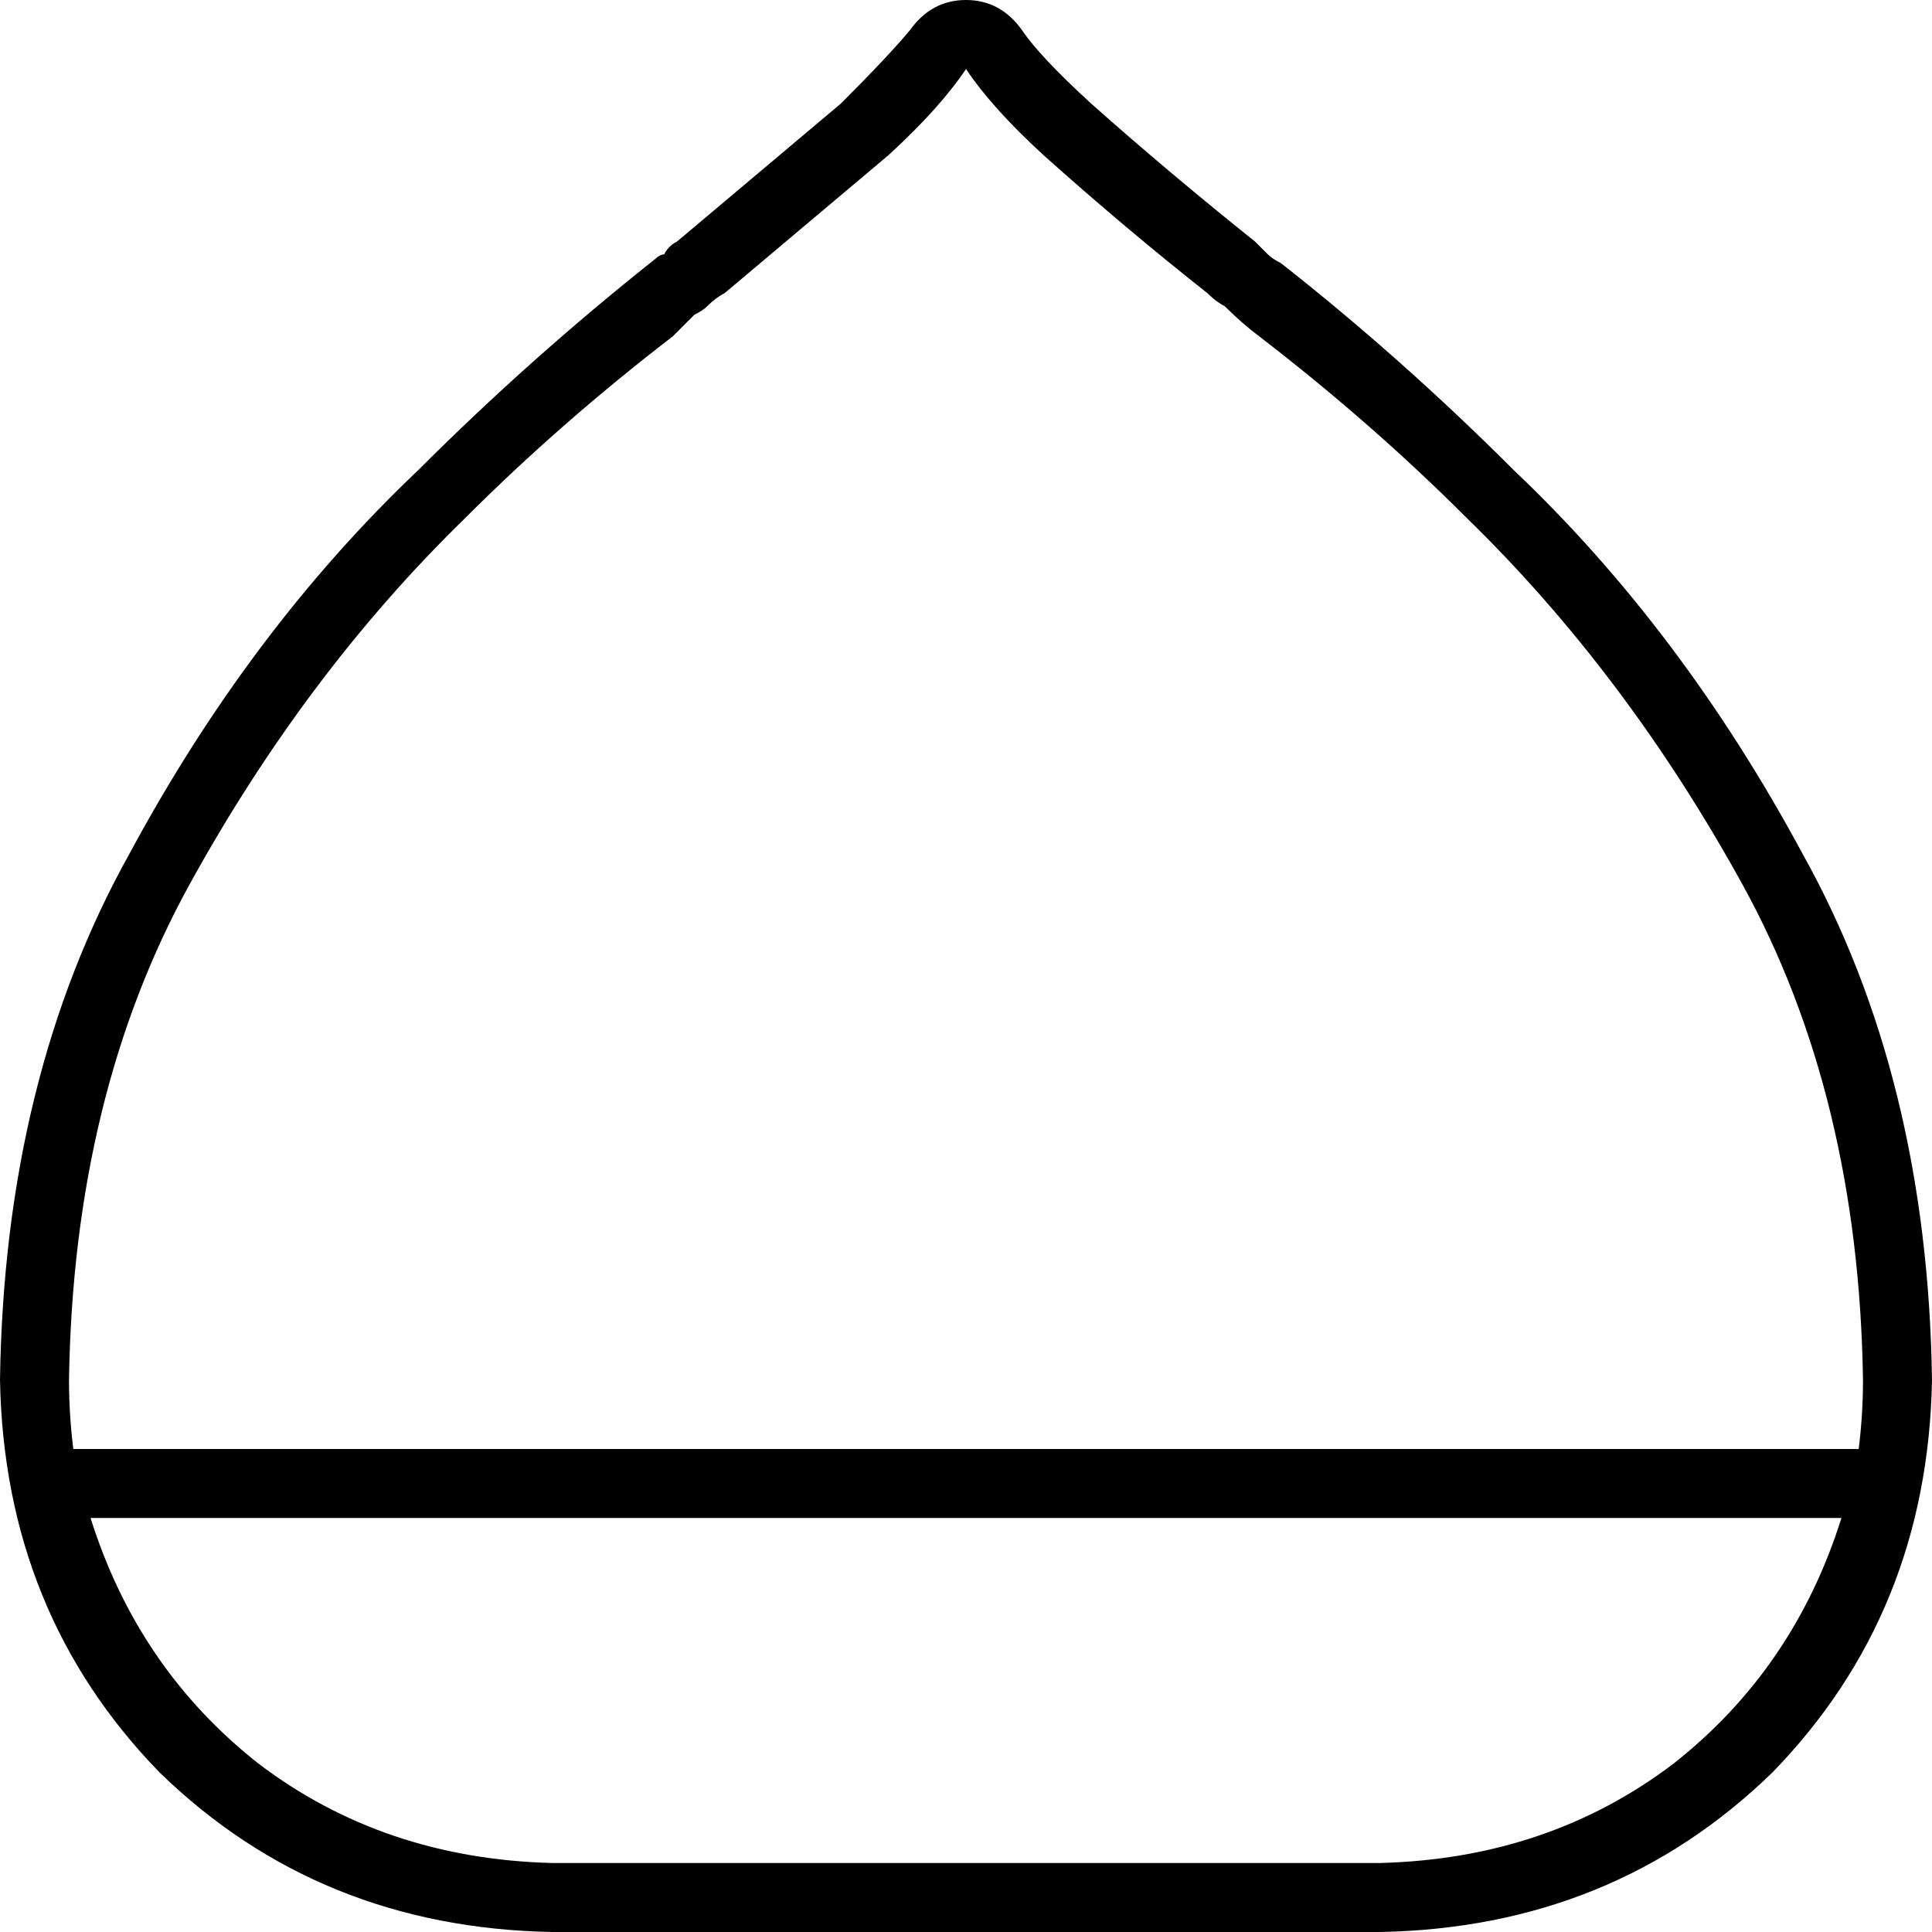 <svg xmlns="http://www.w3.org/2000/svg" viewBox="0 0 512 512">
  <path d="M 388.571 137.143 Q 363.429 112 333.714 89.143 Q 333.714 89.143 333.714 89.143 Q 329.143 85.714 324.571 81.143 L 324.571 81.143 L 324.571 81.143 Q 322.286 80 320 77.714 Q 298.286 60.571 276.571 41.143 Q 262.857 28.571 256 18.286 Q 249.143 28.571 235.429 41.143 Q 213.714 59.429 192 77.714 Q 189.714 78.857 187.429 81.143 L 187.429 81.143 L 187.429 81.143 Q 186.286 82.286 184 83.429 Q 180.571 86.857 178.286 89.143 Q 148.571 112 123.429 137.143 Q 81.143 178.286 50.286 234.286 Q 19.429 290.286 18.286 365.714 Q 18.286 374.857 19.429 384 L 492.571 384 L 492.571 384 Q 493.714 374.857 493.714 365.714 Q 492.571 290.286 461.714 234.286 Q 430.857 178.286 388.571 137.143 L 388.571 137.143 Z M 24 402.286 Q 36.571 442.286 68.571 467.429 L 68.571 467.429 L 68.571 467.429 Q 101.714 492.571 146.286 493.714 L 365.714 493.714 L 365.714 493.714 Q 410.286 492.571 443.429 467.429 Q 475.429 442.286 488 402.286 L 24 402.286 L 24 402.286 Z M 401.143 124.571 Q 445.714 166.857 477.714 226.286 L 477.714 226.286 L 477.714 226.286 Q 510.857 285.714 512 365.714 Q 510.857 427.429 469.714 469.714 Q 427.429 510.857 365.714 512 L 146.286 512 L 146.286 512 Q 84.571 510.857 42.286 469.714 Q 1.143 427.429 0 365.714 Q 1.143 285.714 34.286 226.286 Q 66.286 166.857 110.857 124.571 Q 140.571 94.857 173.714 68.571 Q 174.857 67.429 176 67.429 Q 177.143 65.143 179.429 64 Q 201.143 45.714 222.857 27.429 Q 235.429 14.857 241.143 8 Q 246.857 0 256 0 Q 265.143 0 270.857 8 Q 275.429 14.857 289.143 27.429 Q 309.714 45.714 332.571 64 Q 333.714 65.143 336 67.429 Q 337.143 68.571 339.429 69.714 Q 371.429 94.857 401.143 124.571 L 401.143 124.571 Z" />
</svg>
